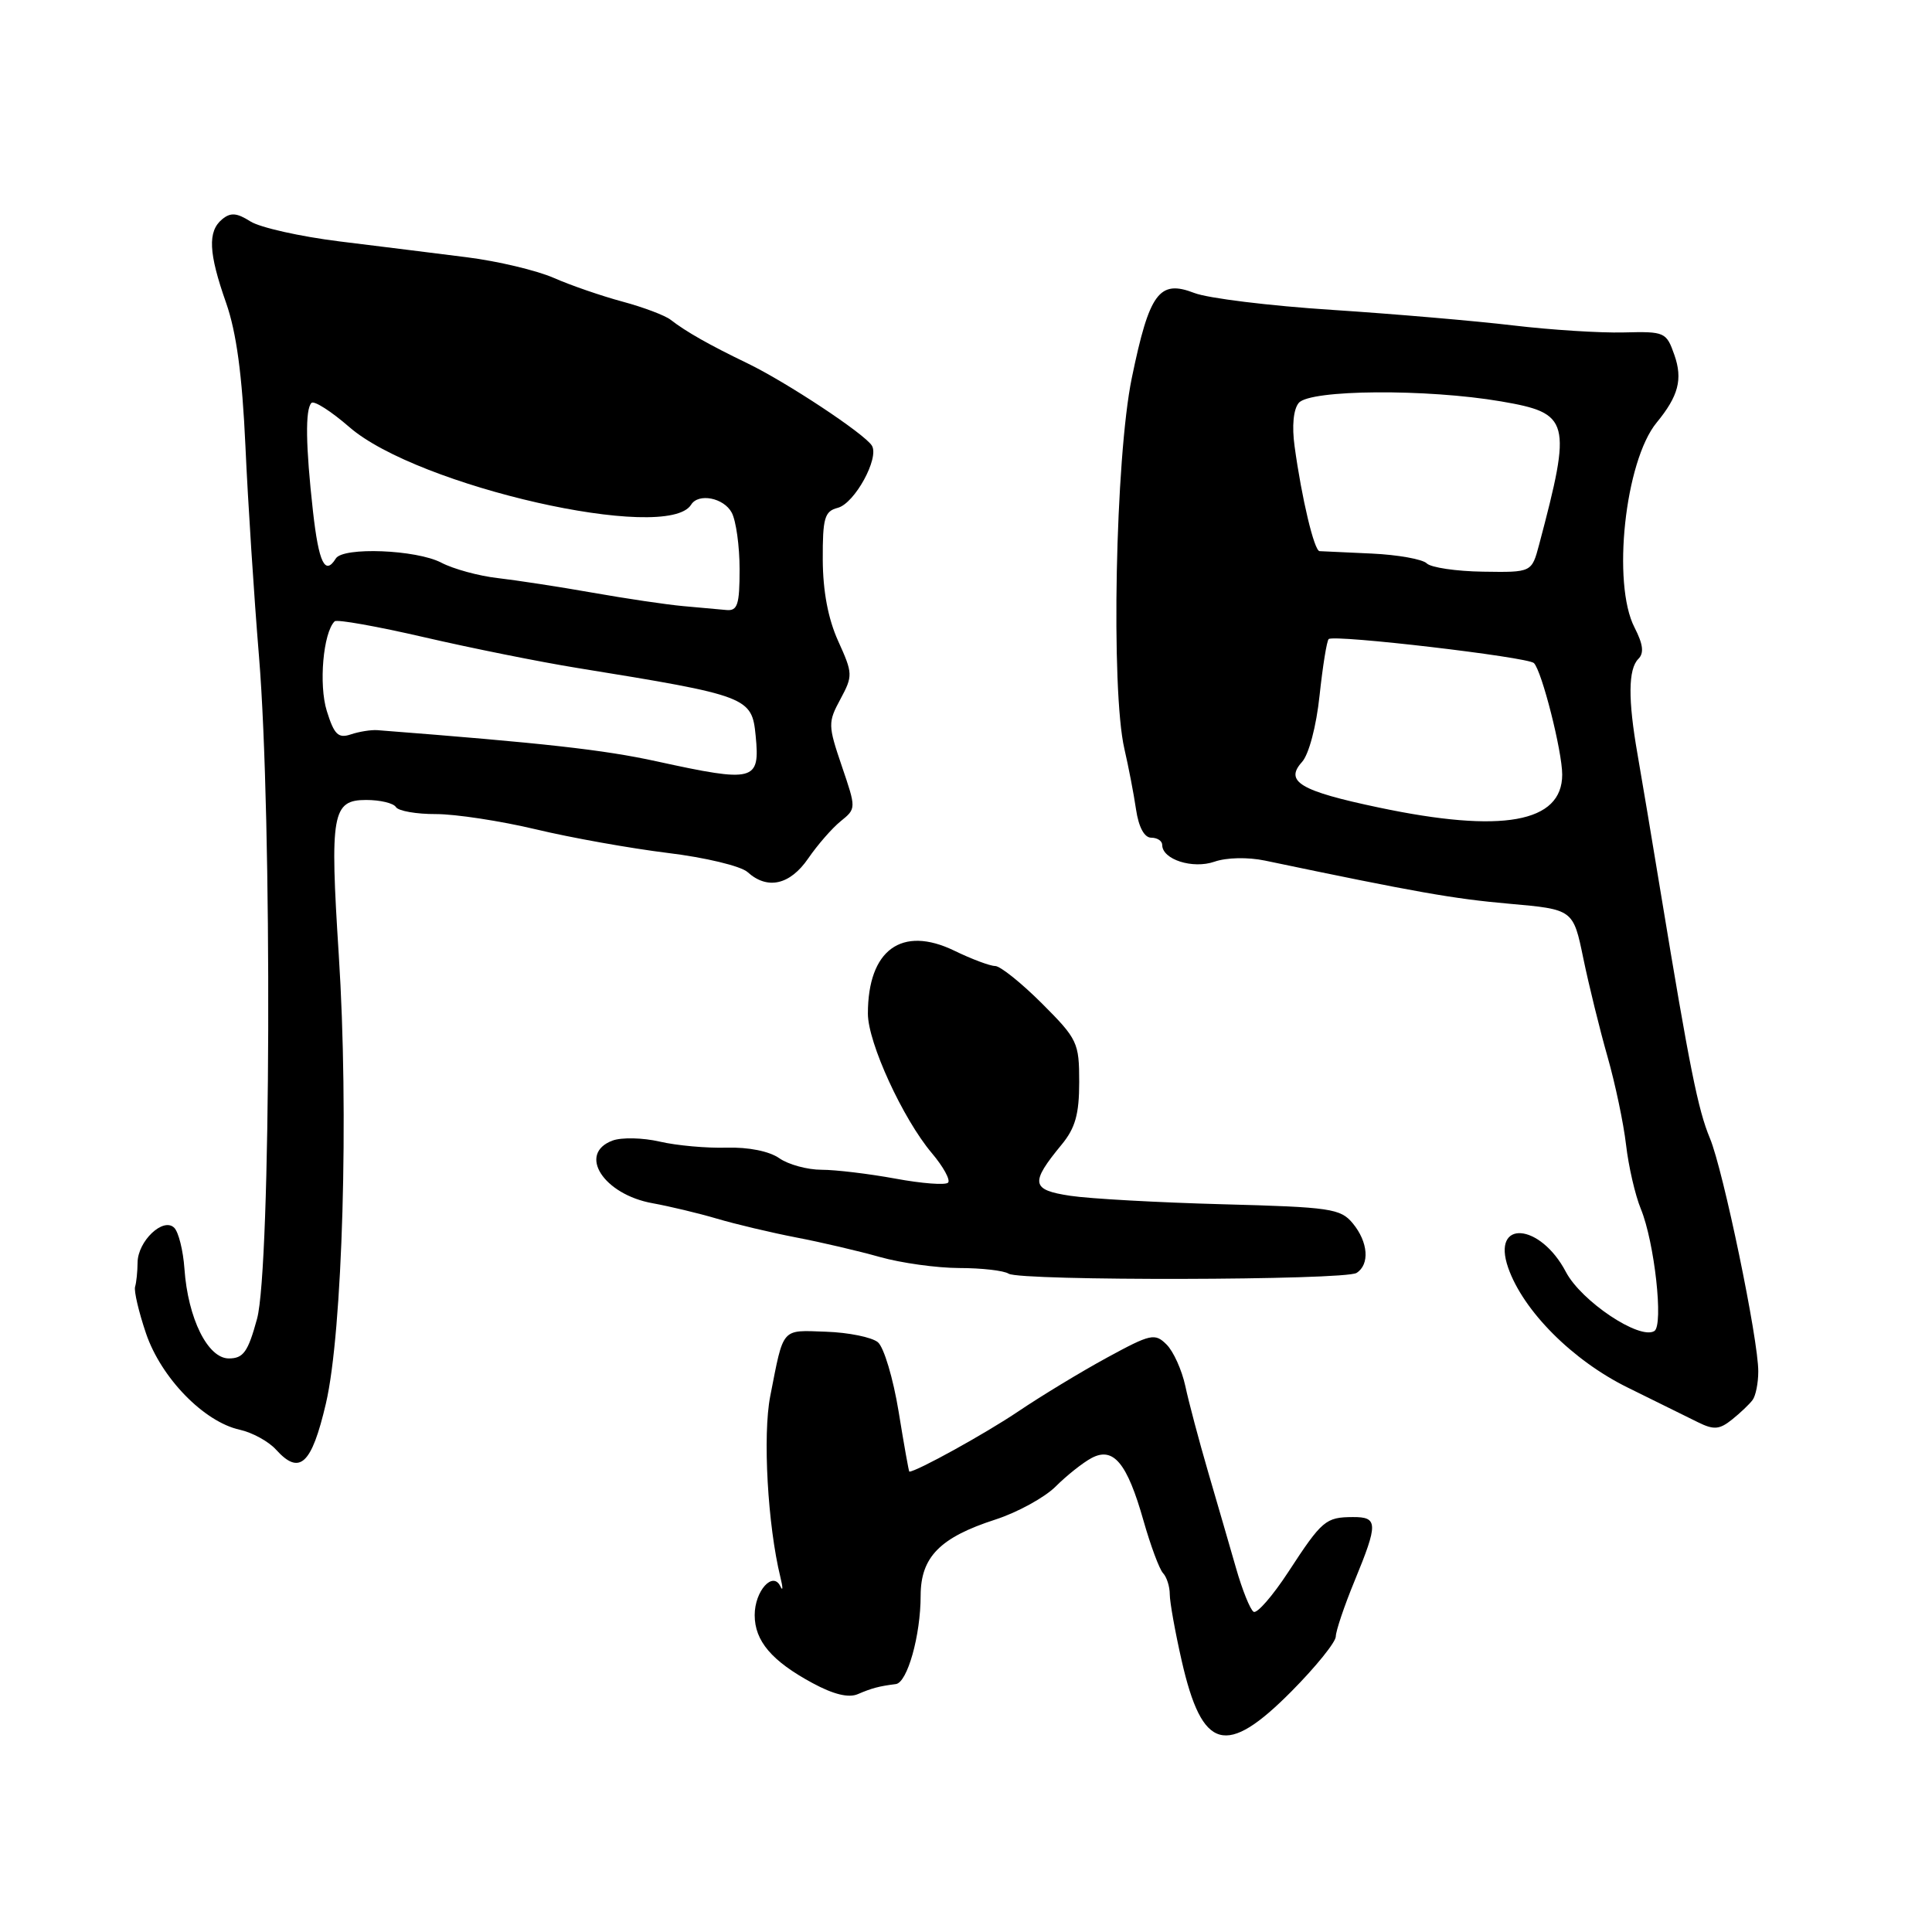 <?xml version="1.0" encoding="UTF-8" standalone="no"?>
<!DOCTYPE svg PUBLIC "-//W3C//DTD SVG 1.1//EN" "http://www.w3.org/Graphics/SVG/1.1/DTD/svg11.dtd" >
<svg xmlns="http://www.w3.org/2000/svg" xmlns:xlink="http://www.w3.org/1999/xlink" version="1.1" viewBox="0 0 256 256">
 <g >
 <path fill="currentColor"
d=" M 171.15 224.09 C 174.37 220.84 177.00 217.58 177.00 216.84 C 177.01 216.10 178.12 212.80 179.48 209.50 C 182.63 201.85 182.61 201.00 179.25 201.02 C 175.66 201.04 175.18 201.44 170.71 208.29 C 168.63 211.47 166.56 213.85 166.11 213.57 C 165.66 213.29 164.61 210.69 163.78 207.78 C 162.94 204.88 161.28 199.12 160.07 195.00 C 158.87 190.88 157.51 185.77 157.06 183.65 C 156.60 181.54 155.49 179.06 154.57 178.15 C 153.03 176.62 152.48 176.74 146.71 179.88 C 143.29 181.74 137.98 184.96 134.91 187.03 C 130.60 189.94 121.44 195.00 120.49 195.00 C 120.42 195.00 119.78 191.41 119.07 187.03 C 118.35 182.64 117.12 178.51 116.32 177.85 C 115.52 177.19 112.43 176.56 109.46 176.46 C 103.46 176.25 103.87 175.78 102.06 185.00 C 101.05 190.17 101.72 202.10 103.41 209.00 C 103.75 210.38 103.75 210.92 103.41 210.21 C 102.42 208.11 100.00 210.81 100.00 214.01 C 100.00 217.44 102.26 220.10 107.67 223.02 C 110.44 224.52 112.45 225.01 113.67 224.48 C 115.51 223.69 116.47 223.43 118.70 223.15 C 120.23 222.96 121.99 216.71 121.99 211.42 C 122.00 206.32 124.55 203.72 131.89 201.35 C 134.82 200.40 138.41 198.43 139.87 196.98 C 141.33 195.52 143.47 193.82 144.63 193.20 C 147.53 191.65 149.35 193.84 151.52 201.50 C 152.46 204.80 153.62 207.93 154.11 208.45 C 154.60 208.97 155.00 210.23 155.00 211.25 C 155.00 212.27 155.71 216.24 156.58 220.06 C 159.30 232.00 162.45 232.87 171.15 224.09 Z  M 43.18 185.99 C 45.40 176.53 46.24 147.41 44.89 126.54 C 43.69 107.82 44.01 106.00 48.52 106.00 C 50.37 106.00 52.14 106.42 52.46 106.94 C 52.78 107.46 55.17 107.88 57.77 107.87 C 60.37 107.87 66.33 108.78 71.00 109.89 C 75.67 111.01 83.54 112.41 88.48 113.02 C 93.45 113.62 98.18 114.76 99.06 115.56 C 101.69 117.94 104.68 117.26 107.09 113.75 C 108.32 111.96 110.25 109.74 111.39 108.82 C 113.46 107.14 113.46 107.14 111.54 101.50 C 109.71 96.11 109.70 95.71 111.36 92.64 C 113.02 89.55 113.01 89.24 111.07 84.96 C 109.73 82.01 109.04 78.35 109.02 74.16 C 109.00 68.63 109.26 67.74 111.01 67.29 C 113.25 66.70 116.54 60.69 115.53 59.05 C 114.56 57.48 104.17 50.61 99.00 48.12 C 94.00 45.71 90.89 43.95 88.86 42.37 C 88.11 41.79 85.25 40.71 82.50 39.97 C 79.75 39.23 75.64 37.82 73.37 36.82 C 71.10 35.83 65.93 34.60 61.87 34.09 C 57.82 33.58 50.23 32.63 45.00 31.99 C 39.77 31.34 34.46 30.15 33.18 29.34 C 31.37 28.19 30.55 28.13 29.43 29.06 C 27.50 30.66 27.63 33.52 29.96 40.13 C 31.33 44.05 32.09 49.66 32.52 59.10 C 32.85 66.47 33.66 79.03 34.32 87.00 C 36.08 108.41 35.90 168.03 34.06 174.75 C 32.86 179.14 32.25 180.00 30.32 180.00 C 27.53 180.00 24.90 174.70 24.44 168.12 C 24.27 165.70 23.66 163.26 23.09 162.69 C 21.64 161.24 18.26 164.45 18.23 167.29 C 18.22 168.51 18.07 169.95 17.90 170.50 C 17.73 171.05 18.38 173.83 19.35 176.69 C 21.36 182.59 27.03 188.41 31.78 189.45 C 33.44 189.82 35.60 191.00 36.58 192.09 C 39.70 195.54 41.29 194.07 43.18 185.99 Z  M 232.23 185.50 C 232.64 184.95 232.98 183.26 232.98 181.73 C 233.01 177.55 228.33 155.01 226.57 150.82 C 225.00 147.06 223.88 141.49 220.09 118.50 C 218.92 111.35 217.51 103.00 216.98 99.94 C 215.71 92.70 215.74 88.66 217.09 87.31 C 217.87 86.53 217.72 85.37 216.59 83.16 C 213.57 77.33 215.32 61.10 219.51 56.00 C 222.40 52.49 222.99 50.26 221.87 47.05 C 220.80 44.00 220.61 43.91 215.14 44.05 C 212.04 44.13 205.45 43.71 200.50 43.12 C 195.55 42.53 184.75 41.60 176.50 41.06 C 168.25 40.53 160.04 39.52 158.25 38.82 C 153.60 37.02 152.30 38.79 149.97 50.08 C 147.79 60.63 147.18 91.43 148.99 99.24 C 149.53 101.58 150.23 105.19 150.53 107.25 C 150.88 109.61 151.63 111.00 152.55 111.00 C 153.35 111.00 154.00 111.43 154.00 111.96 C 154.00 113.89 158.04 115.18 160.92 114.18 C 162.52 113.62 165.33 113.56 167.60 114.03 C 187.67 118.23 192.59 119.10 199.98 119.75 C 208.46 120.50 208.46 120.50 209.80 127.00 C 210.54 130.57 211.98 136.43 213.00 140.00 C 214.02 143.57 215.13 148.84 215.46 151.69 C 215.79 154.55 216.67 158.37 217.42 160.19 C 219.23 164.59 220.45 175.60 219.21 176.37 C 217.25 177.58 209.53 172.42 207.49 168.54 C 204.07 162.03 197.60 161.55 199.84 167.98 C 201.84 173.71 208.37 180.26 215.68 183.86 C 219.43 185.71 223.62 187.78 225.00 188.46 C 227.08 189.49 227.84 189.43 229.50 188.10 C 230.60 187.22 231.83 186.05 232.23 185.50 Z  M 179.75 168.67 C 181.52 167.55 181.30 164.58 179.25 162.10 C 177.63 160.14 176.31 159.95 162.00 159.57 C 153.47 159.34 144.40 158.84 141.83 158.45 C 136.62 157.67 136.47 156.77 140.67 151.67 C 142.48 149.48 143.00 147.63 143.00 143.38 C 143.00 138.15 142.78 137.68 138.05 132.95 C 135.32 130.23 132.54 128.00 131.86 128.00 C 131.19 128.00 128.75 127.09 126.45 125.97 C 119.48 122.60 115.00 125.86 115.00 134.32 C 115.00 138.15 119.63 148.24 123.47 152.79 C 125.00 154.60 125.97 156.37 125.62 156.71 C 125.27 157.06 122.13 156.82 118.63 156.17 C 115.13 155.53 110.73 155.00 108.86 155.00 C 106.98 155.00 104.46 154.31 103.26 153.47 C 101.93 152.54 99.17 151.99 96.28 152.07 C 93.65 152.15 89.66 151.79 87.42 151.27 C 85.18 150.75 82.36 150.69 81.17 151.13 C 76.49 152.87 79.96 158.28 86.50 159.44 C 88.70 159.84 92.53 160.75 95.00 161.48 C 97.47 162.21 102.20 163.33 105.50 163.97 C 108.80 164.60 113.79 165.77 116.59 166.56 C 119.39 167.35 124.11 168.01 127.09 168.02 C 130.06 168.02 133.02 168.36 133.65 168.77 C 135.21 169.75 178.17 169.66 179.75 168.67 Z  M 87.00 100.88 C 79.96 99.34 72.06 98.46 50.00 96.75 C 49.17 96.69 47.60 96.94 46.49 97.31 C 44.82 97.87 44.28 97.35 43.30 94.20 C 42.22 90.73 42.82 83.84 44.34 82.33 C 44.62 82.04 49.95 82.99 56.18 84.43 C 62.40 85.87 71.55 87.71 76.50 88.51 C 99.16 92.18 99.63 92.36 100.13 97.50 C 100.72 103.53 99.99 103.72 87.00 100.88 Z  M 90.50 80.31 C 88.30 80.11 82.90 79.31 78.50 78.53 C 74.10 77.75 68.45 76.89 65.96 76.60 C 63.46 76.32 60.08 75.40 58.46 74.55 C 55.16 72.83 45.46 72.45 44.50 74.00 C 43.07 76.31 42.24 74.59 41.47 67.75 C 40.50 59.05 40.43 54.24 41.27 53.39 C 41.62 53.05 43.87 54.49 46.29 56.59 C 55.32 64.45 88.43 71.97 91.58 66.87 C 92.55 65.30 95.91 65.96 96.96 67.93 C 97.53 69.00 98.00 72.37 98.00 75.43 C 98.00 80.13 97.73 80.97 96.25 80.83 C 95.29 80.74 92.70 80.50 90.50 80.31 Z  M 182.69 107.00 C 172.28 104.81 170.18 103.56 172.52 100.97 C 173.43 99.97 174.42 96.24 174.85 92.15 C 175.27 88.25 175.81 84.88 176.06 84.68 C 176.79 84.05 202.44 87.06 203.25 87.86 C 204.30 88.89 207.00 99.55 207.00 102.64 C 207.00 109.02 199.04 110.45 182.69 107.00 Z  M 189.05 74.65 C 188.50 74.10 185.22 73.51 181.77 73.35 C 178.32 73.19 175.21 73.05 174.85 73.03 C 174.14 73.00 172.48 66.02 171.54 59.14 C 171.17 56.46 171.38 54.24 172.09 53.39 C 173.57 51.61 189.05 51.50 198.92 53.19 C 208.04 54.76 208.30 55.72 203.94 72.17 C 202.96 75.85 202.96 75.85 196.51 75.75 C 192.96 75.70 189.60 75.20 189.05 74.65 Z "/>
</g>
</svg>